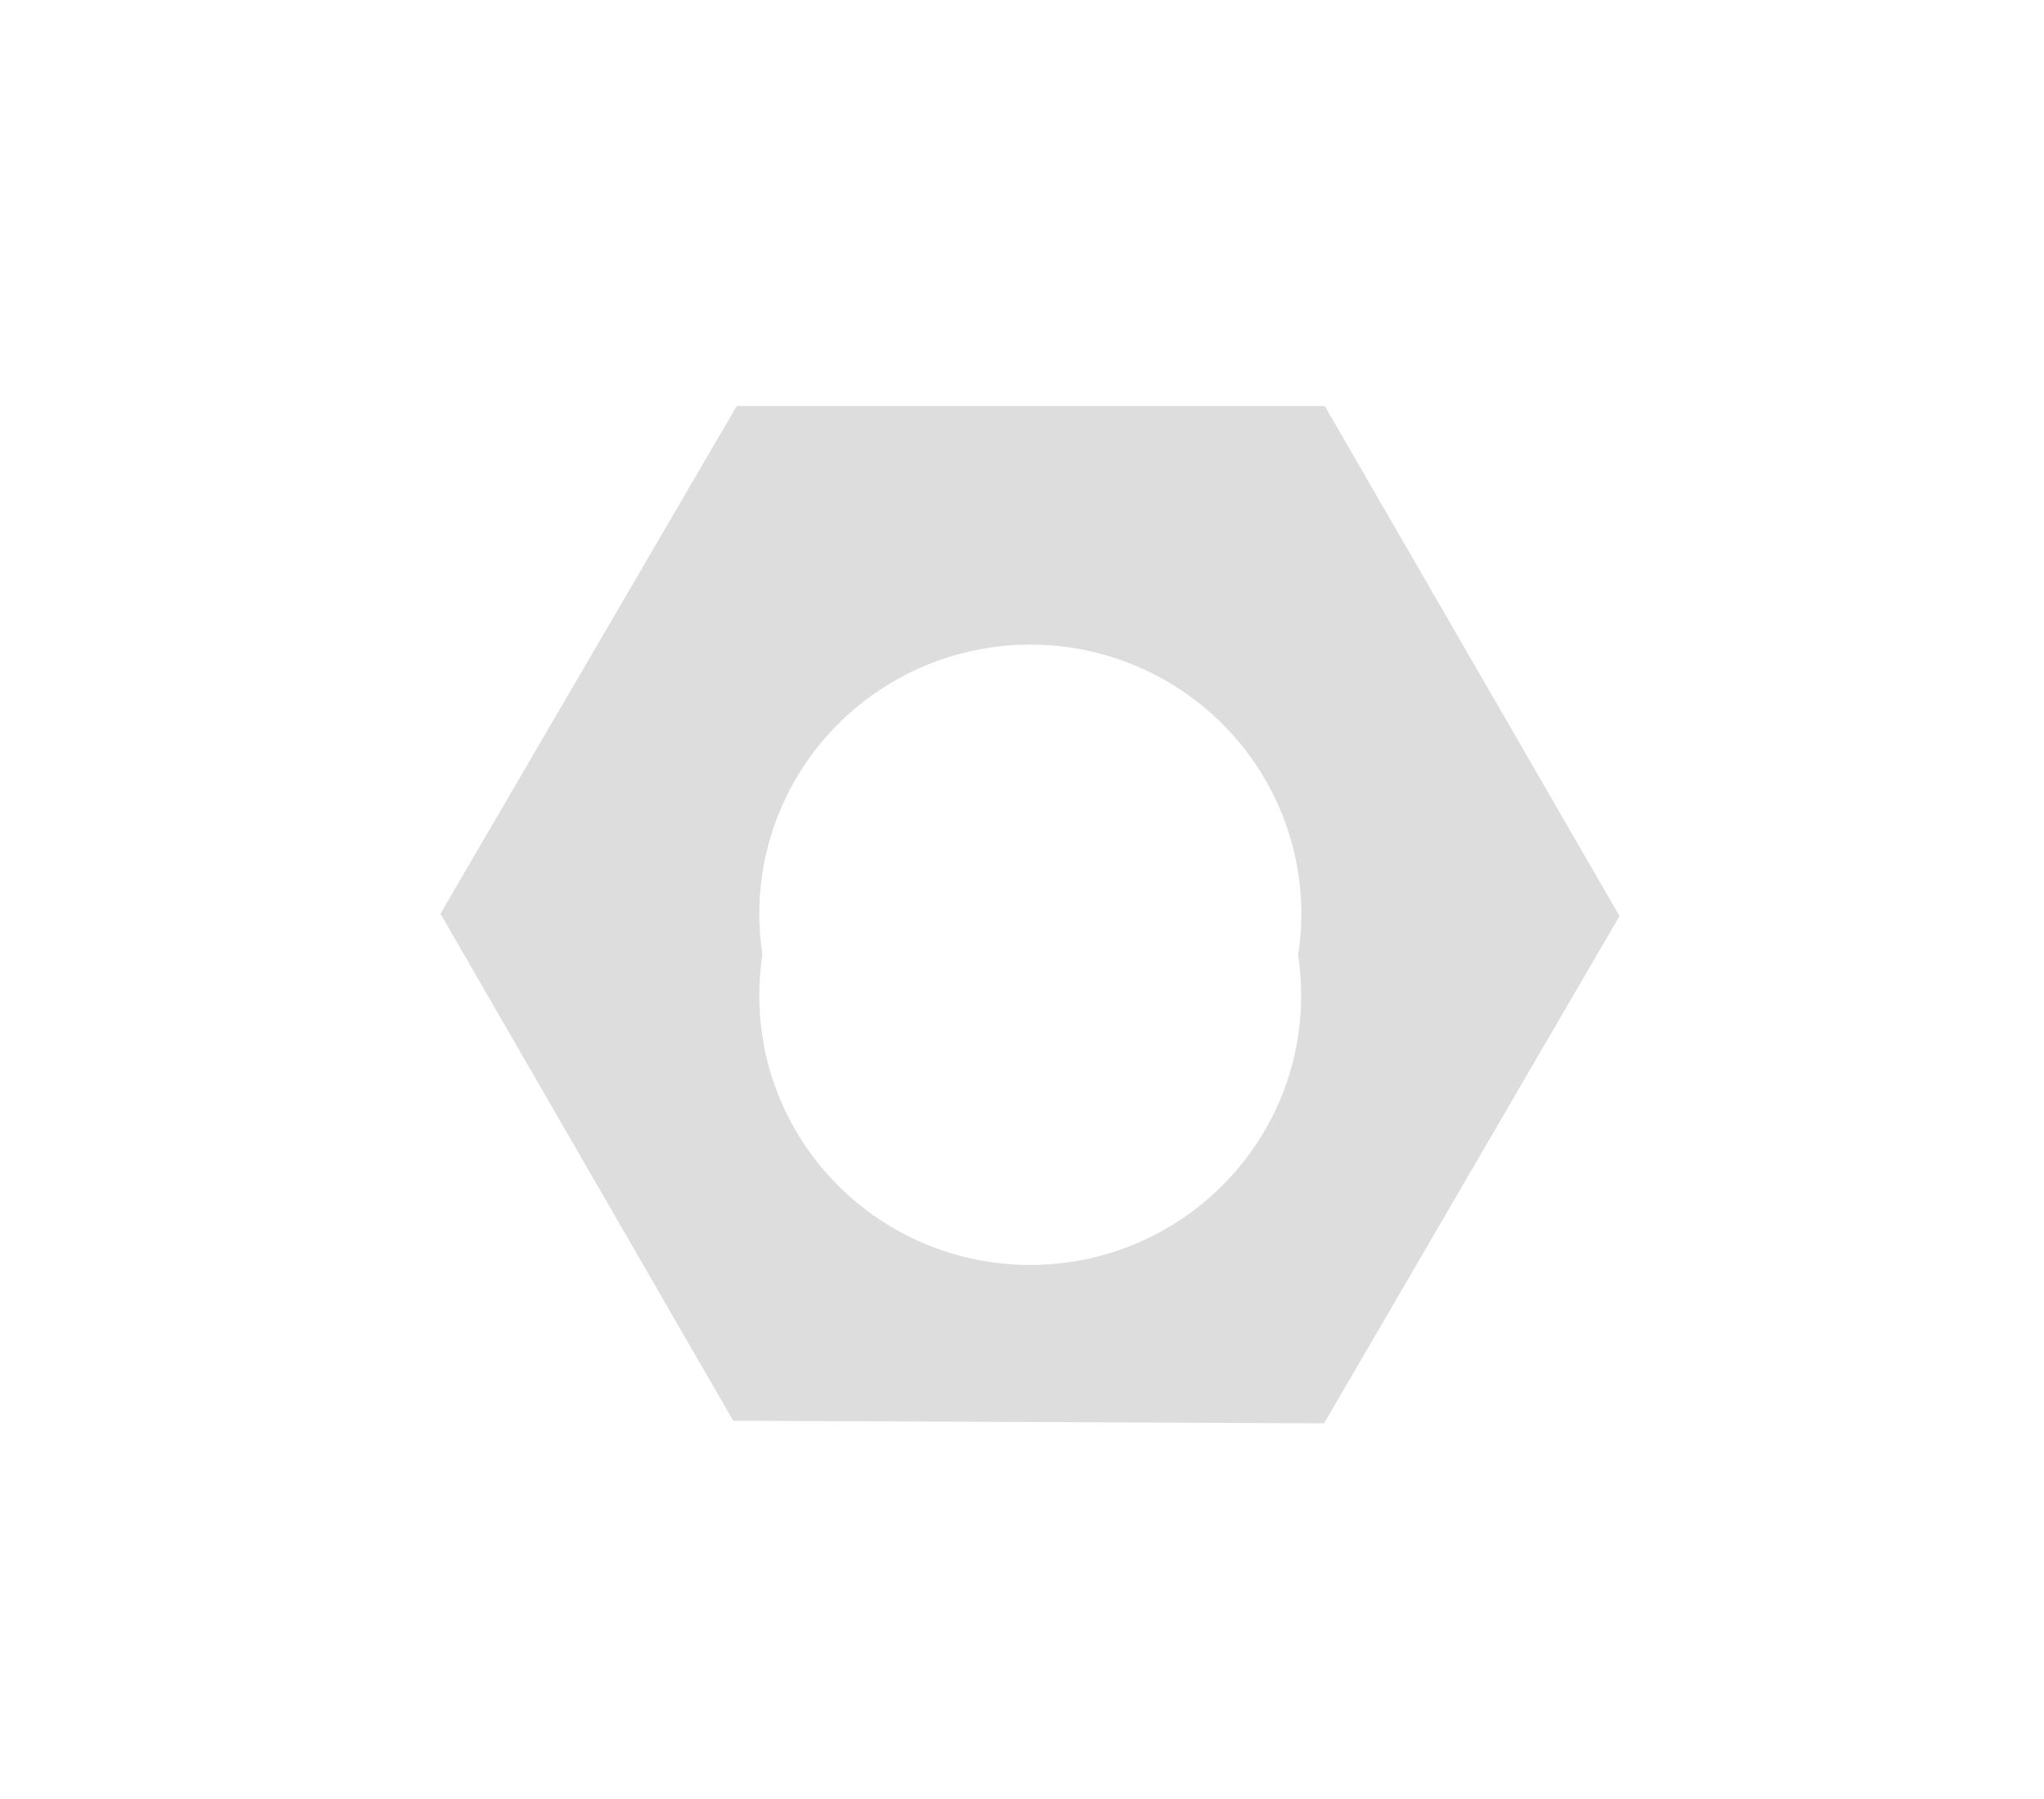 <svg width="25" height="22" viewBox="0 0 25 22" fill="none" xmlns="http://www.w3.org/2000/svg">
<g clip-path="url(#clip0_24222_18194)">
<path d="M5.387 11.174L8.968 17.374L16.195 17.406L19.808 11.202L16.203 4.965H9.011L5.387 11.174ZM12.6 7.883C13.256 7.882 13.897 8.075 14.442 8.437C14.988 8.799 15.413 9.313 15.664 9.915C15.915 10.517 15.981 11.179 15.853 11.818C15.725 12.457 15.41 13.044 14.946 13.505C14.482 13.966 13.892 14.279 13.249 14.406C12.606 14.534 11.939 14.469 11.333 14.219C10.728 13.97 10.21 13.548 9.846 13.006C9.481 12.465 9.287 11.828 9.287 11.176C9.287 10.303 9.636 9.466 10.257 8.848C10.879 8.23 11.721 7.883 12.6 7.883Z" fill="#DDDDDD"/>
<path d="M19.057 1.314C18.939 1.113 18.77 0.946 18.567 0.829C18.364 0.712 18.134 0.65 17.899 0.649L10.855 0.659V0.651L7.267 0.664C7.032 0.665 6.802 0.727 6.599 0.843C6.396 0.96 6.226 1.127 6.108 1.329L2.896 6.856L5.064 10.614L8.687 4.406H20.88L19.057 1.314Z" fill="white"/>
<path d="M14.354 21.69L17.967 21.673C18.201 21.672 18.431 21.61 18.634 21.494C18.836 21.377 19.005 21.209 19.122 21.008L22.639 14.943V14.951L24.421 11.853C24.538 11.651 24.599 11.421 24.599 11.188C24.599 10.955 24.538 10.726 24.421 10.524L21.199 4.967H16.847L20.452 11.204L16.839 17.411H16.855L14.354 21.69Z" fill="white"/>
<path d="M6.087 21.018C6.205 21.22 6.374 21.387 6.577 21.504C6.78 21.62 7.01 21.682 7.245 21.683L13.7 21.701L15.886 17.962L8.642 17.935L8.562 17.795L2.576 7.431L0.777 10.537C0.661 10.739 0.6 10.968 0.6 11.202C0.6 11.435 0.661 11.664 0.777 11.866L4.29 17.927H4.281L6.087 21.018Z" fill="white"/>
<g filter="url(#filter0_d_24222_18194)">
<path d="M12.6 14.469C14.43 14.469 15.914 12.995 15.914 11.176C15.914 9.358 14.43 7.884 12.6 7.884C10.77 7.884 9.287 9.358 9.287 11.176C9.287 12.995 10.77 14.469 12.6 14.469Z" fill="white"/>
</g>
</g>
<defs>
<filter id="filter0_d_24222_18194" x="8.287" y="7.884" width="8.627" height="8.584" filterUnits="userSpaceOnUse" color-interpolation-filters="sRGB">
<feFlood flood-opacity="0" result="BackgroundImageFix"/>
<feColorMatrix in="SourceAlpha" type="matrix" values="0 0 0 0 0 0 0 0 0 0 0 0 0 0 0 0 0 0 127 0" result="hardAlpha"/>
<feOffset dy="1"/>
<feGaussianBlur stdDeviation="0.5"/>
<feComposite in2="hardAlpha" operator="out"/>
<feColorMatrix type="matrix" values="0 0 0 0 0 0 0 0 0 0 0 0 0 0 0 0 0 0 0.05 0"/>
<feBlend mode="normal" in2="BackgroundImageFix" result="effect1_dropShadow_24222_18194"/>
<feBlend mode="normal" in="SourceGraphic" in2="effect1_dropShadow_24222_18194" result="shape"/>
</filter>
<clipPath id="clip0_24222_18194">
<rect width="24" height="21.053" fill="white" transform="translate(0.6 0.649)"/>
</clipPath>
</defs>
</svg>
